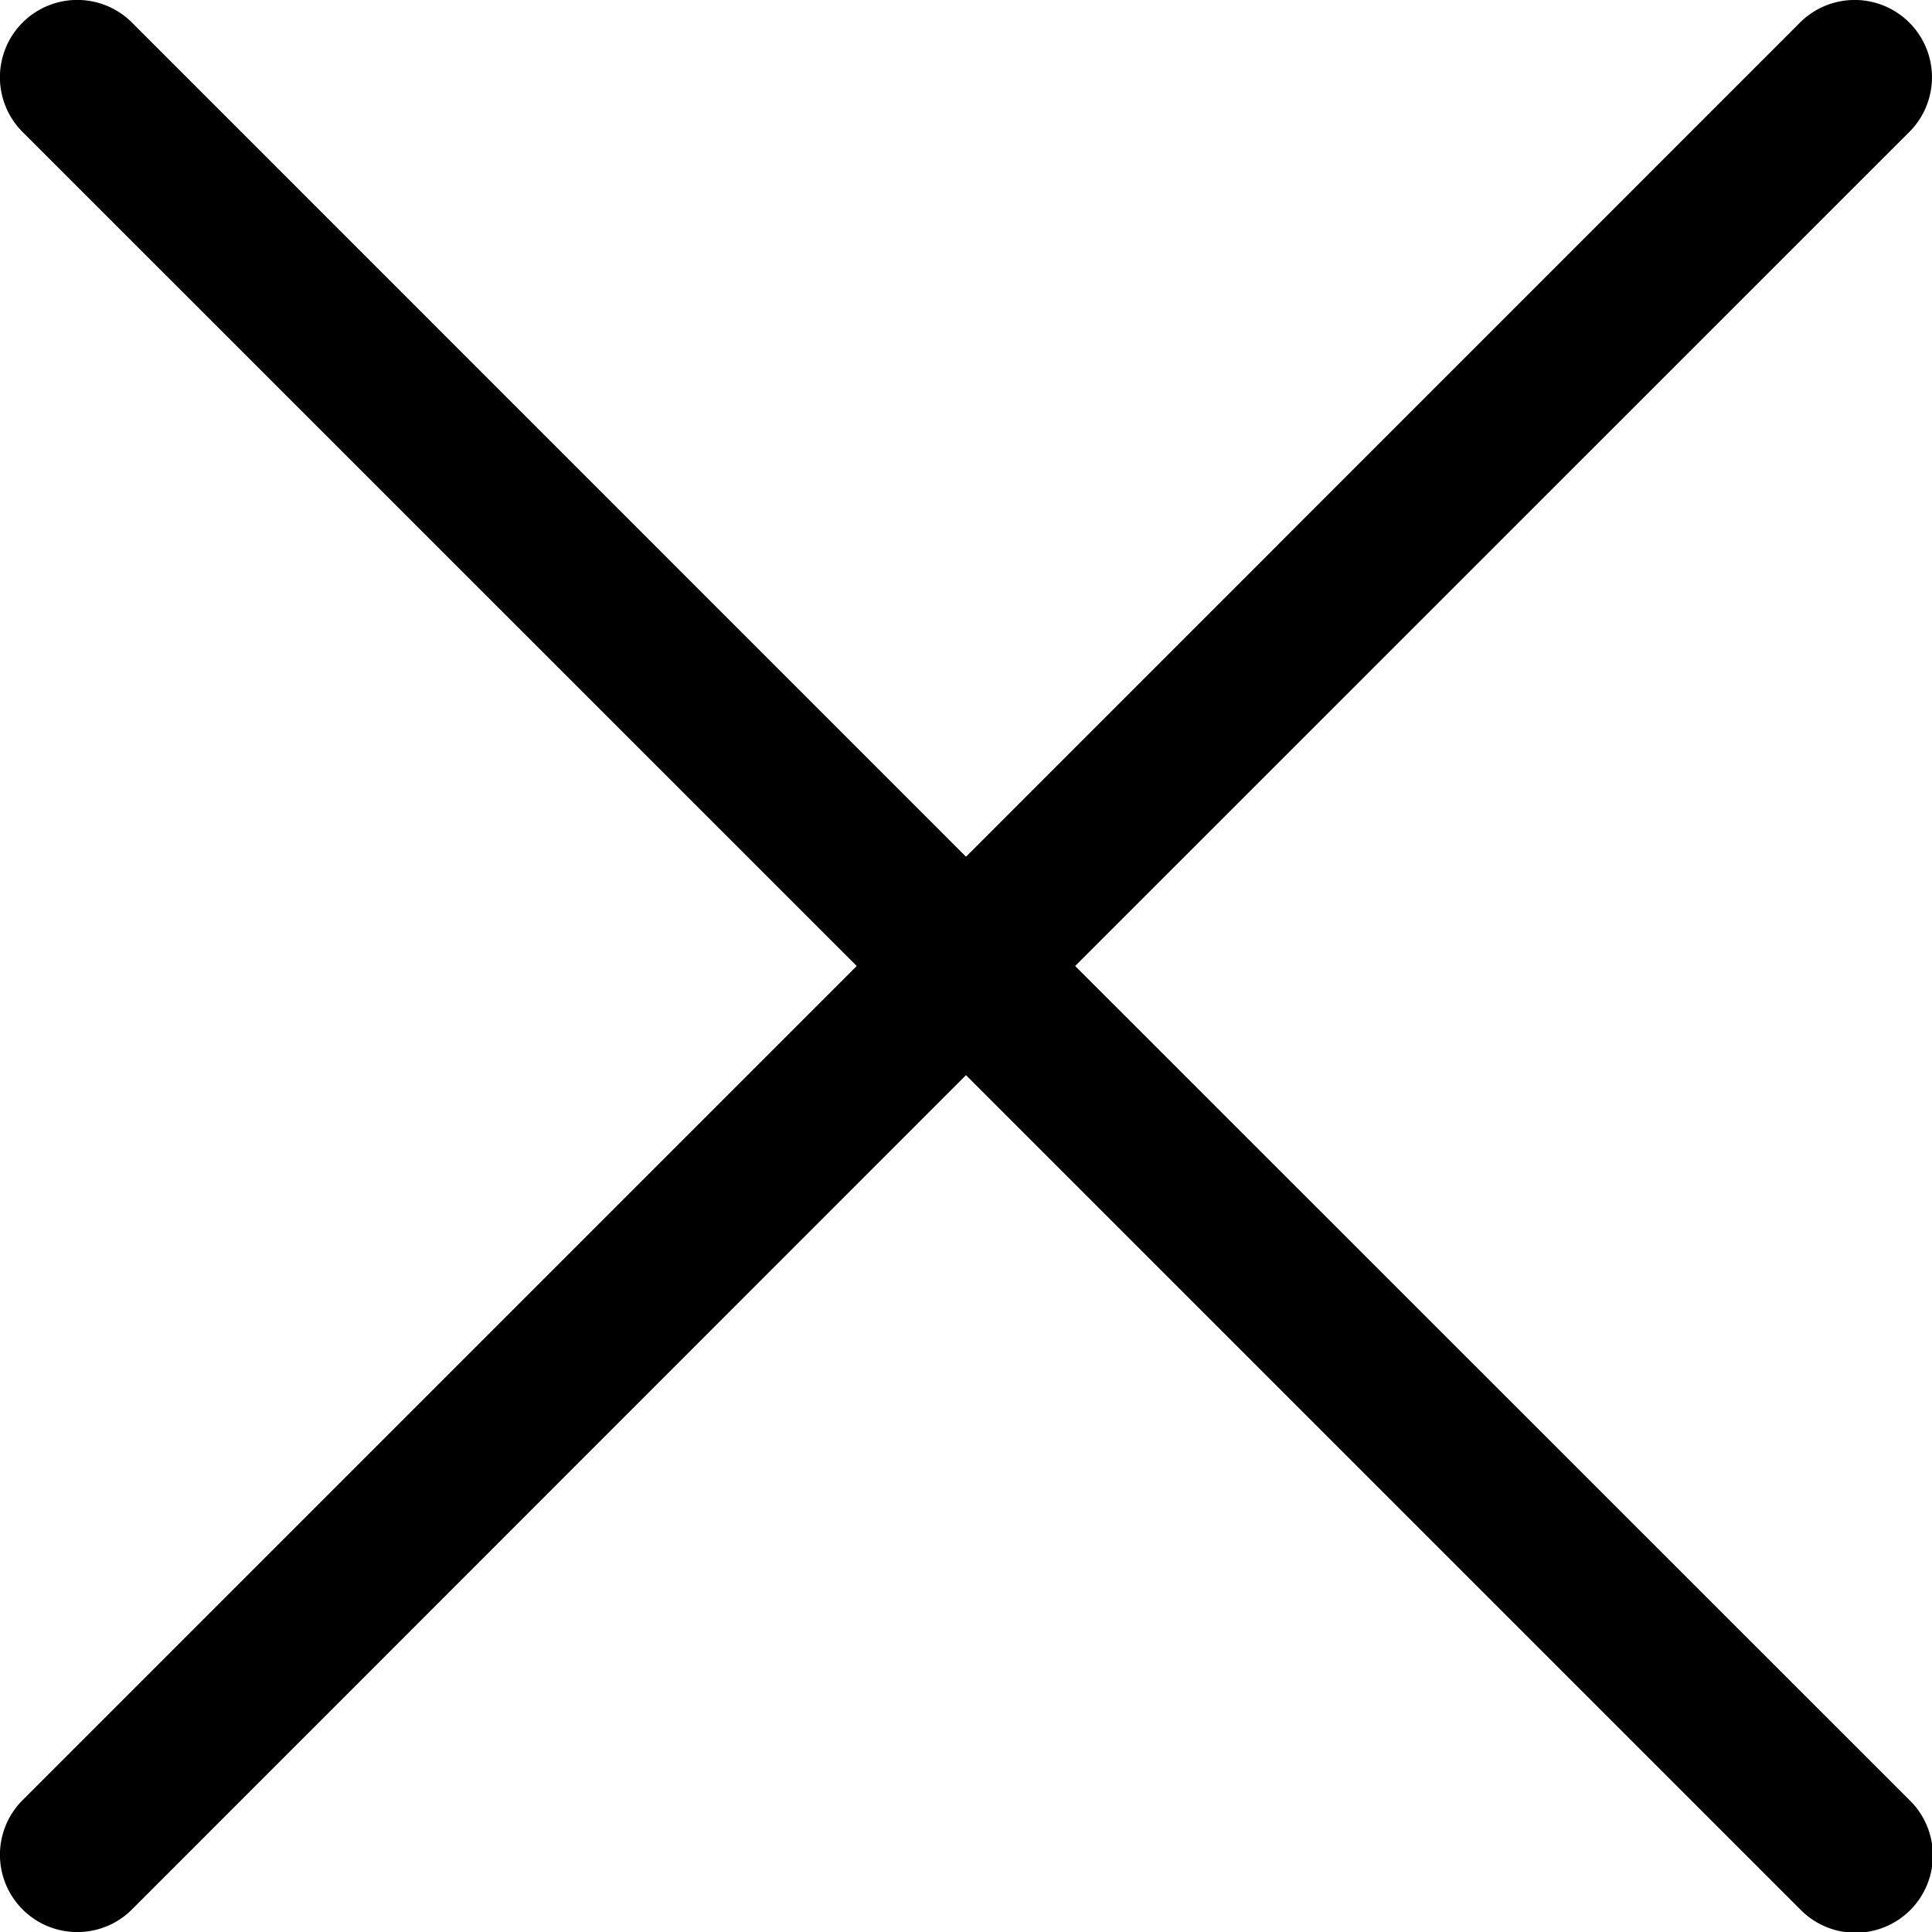 <svg width="16" height="16" fill="none" xmlns="http://www.w3.org/2000/svg"><path fill-rule="evenodd" clip-rule="evenodd" d="M.187 15.813c.25.25.656.25.906 0L8 8.904l6.908 6.908a.64.64 0 1 0 .905-.905L8.904 8l6.908-6.907a.64.64 0 1 0-.905-.906L8 7.095 1.093.187a.64.64 0 0 0-.906.906L7.095 8 .187 14.908a.64.64 0 0 0 0 .905Z" fill="#000"/></svg>